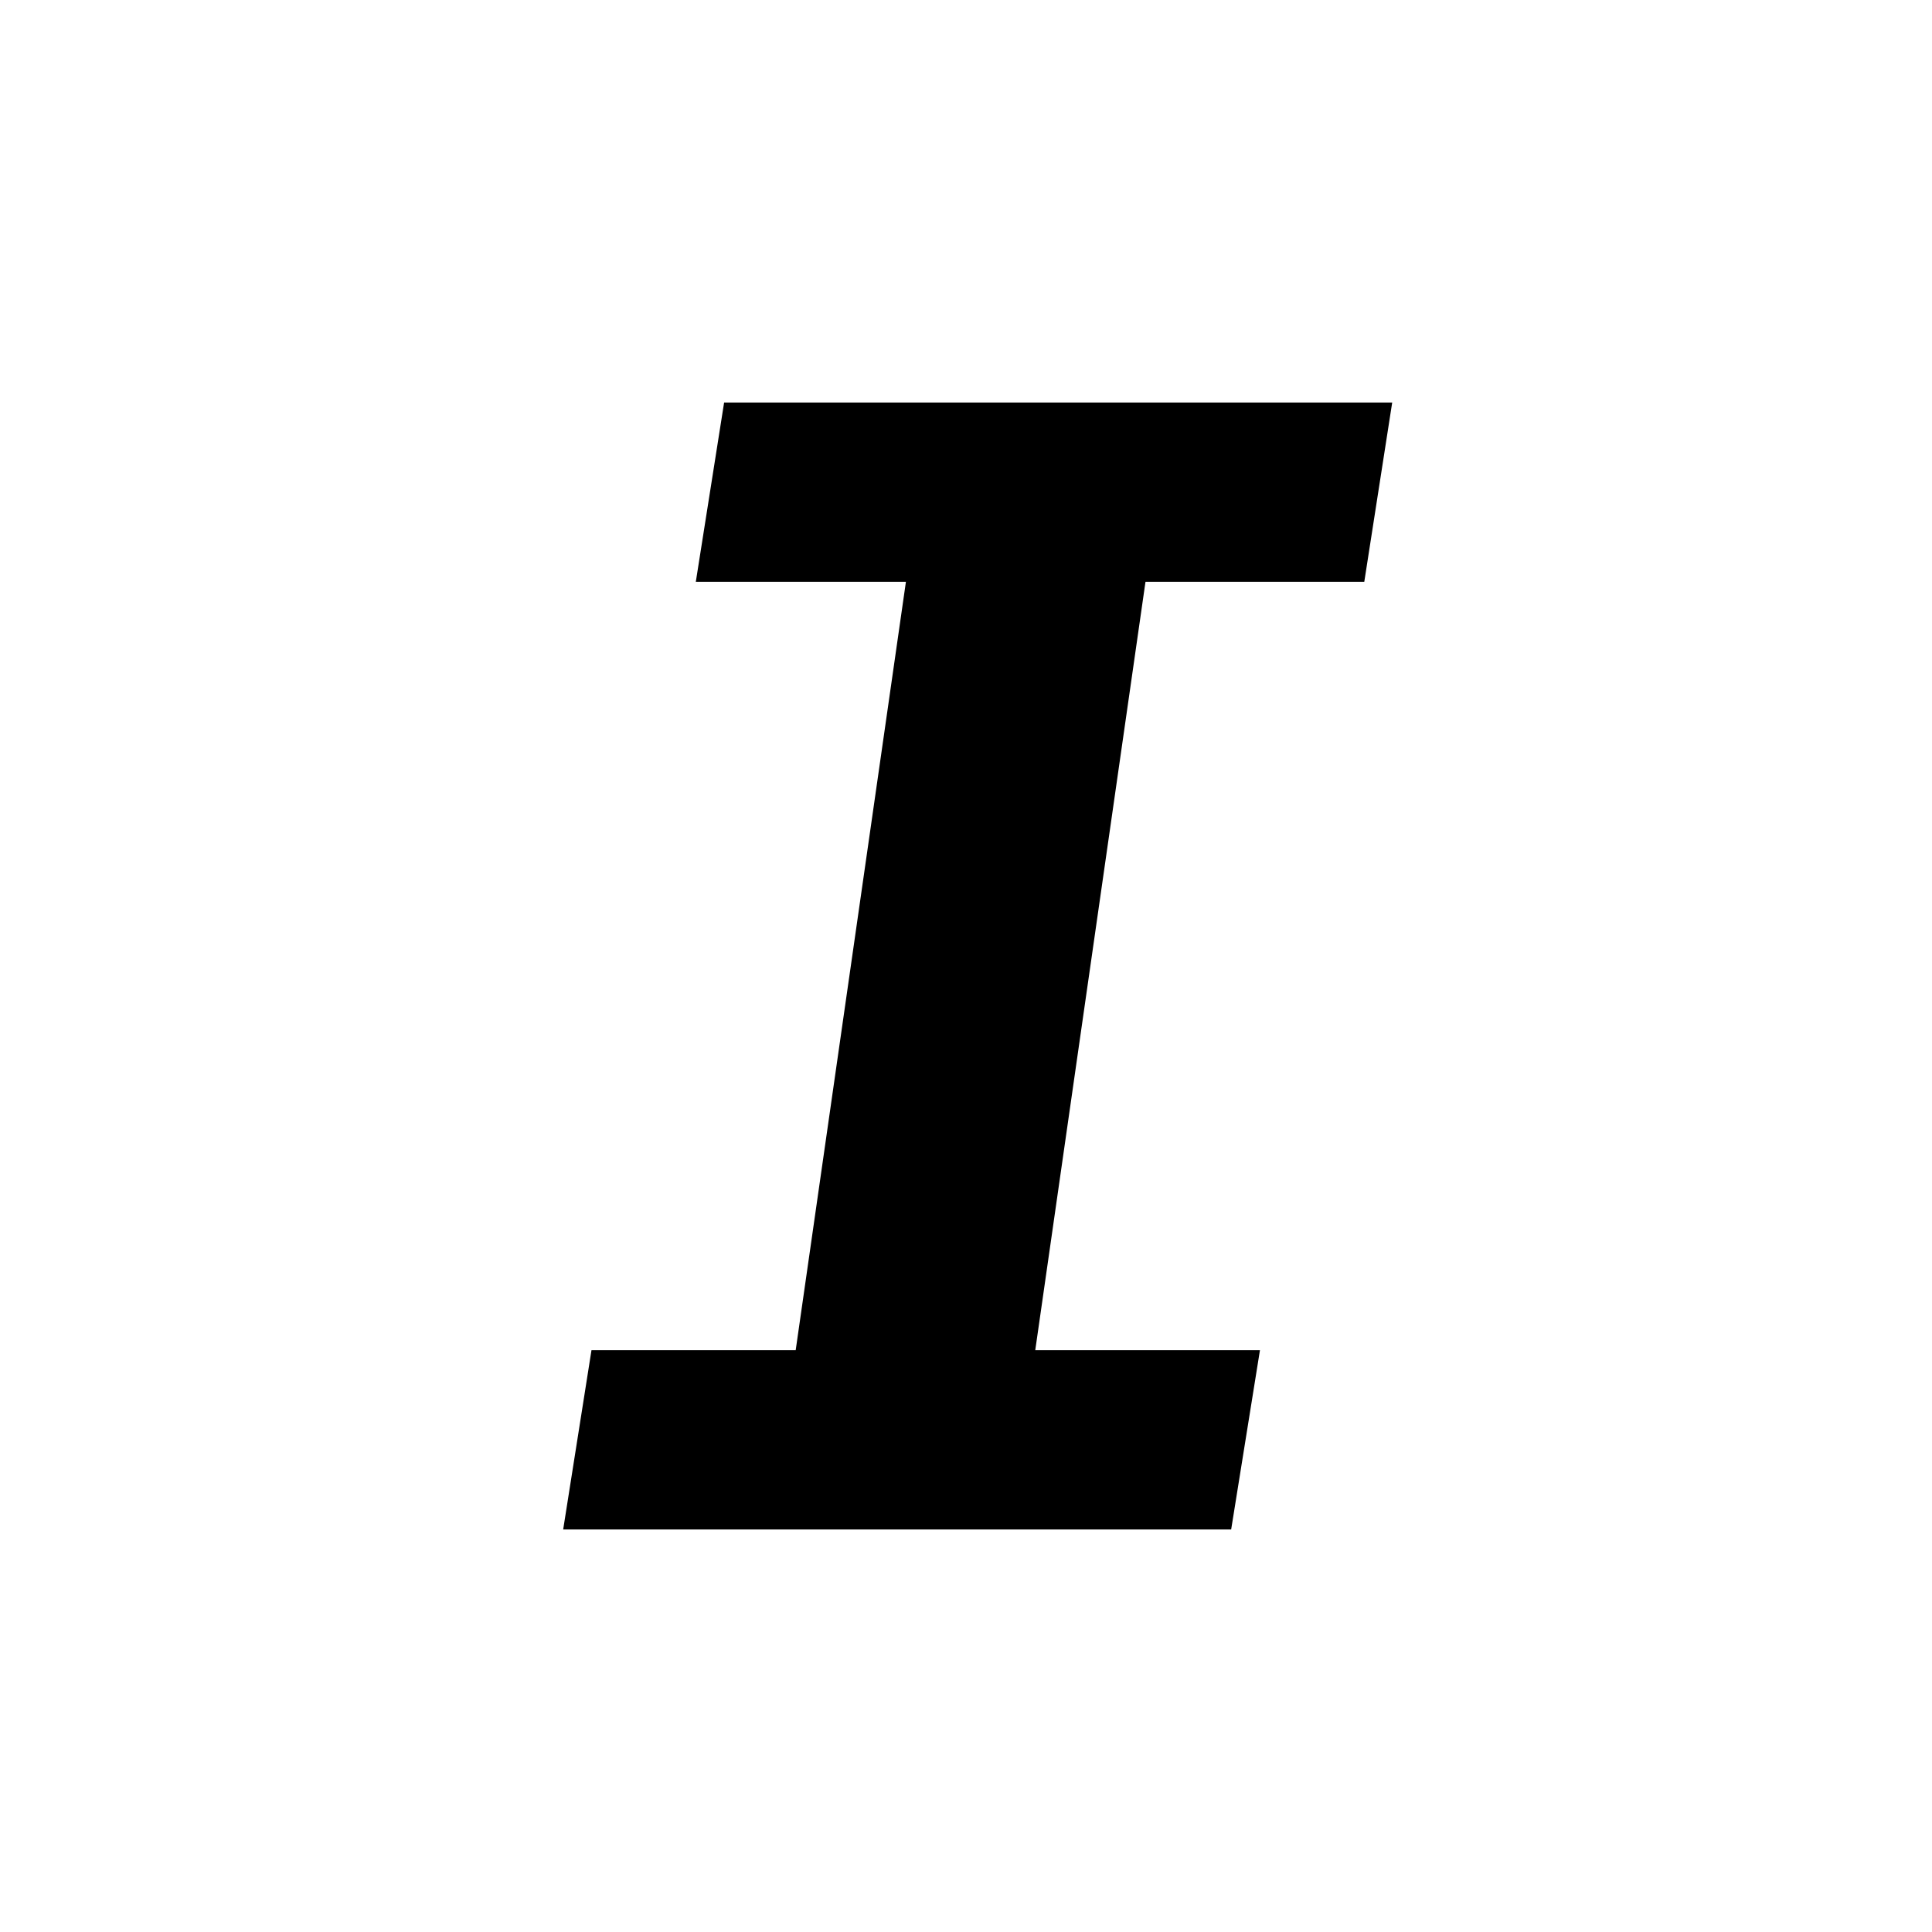 <svg xmlns="http://www.w3.org/2000/svg" width="20" height="20" viewBox="0 0 20 20"><defs><style>.a{fill:none;}</style></defs><g transform="translate(5.834 4.167)"><path d="M20.6,1.856,20.889,0H13.973L13.68,1.856h2.175L14.714,9.81H12.6l-.293,1.856h6.915L19.52,9.81H17.194l1.141-7.954Z" transform="translate(-12.311)"/></g><rect class="a" width="20" height="20"/></svg>